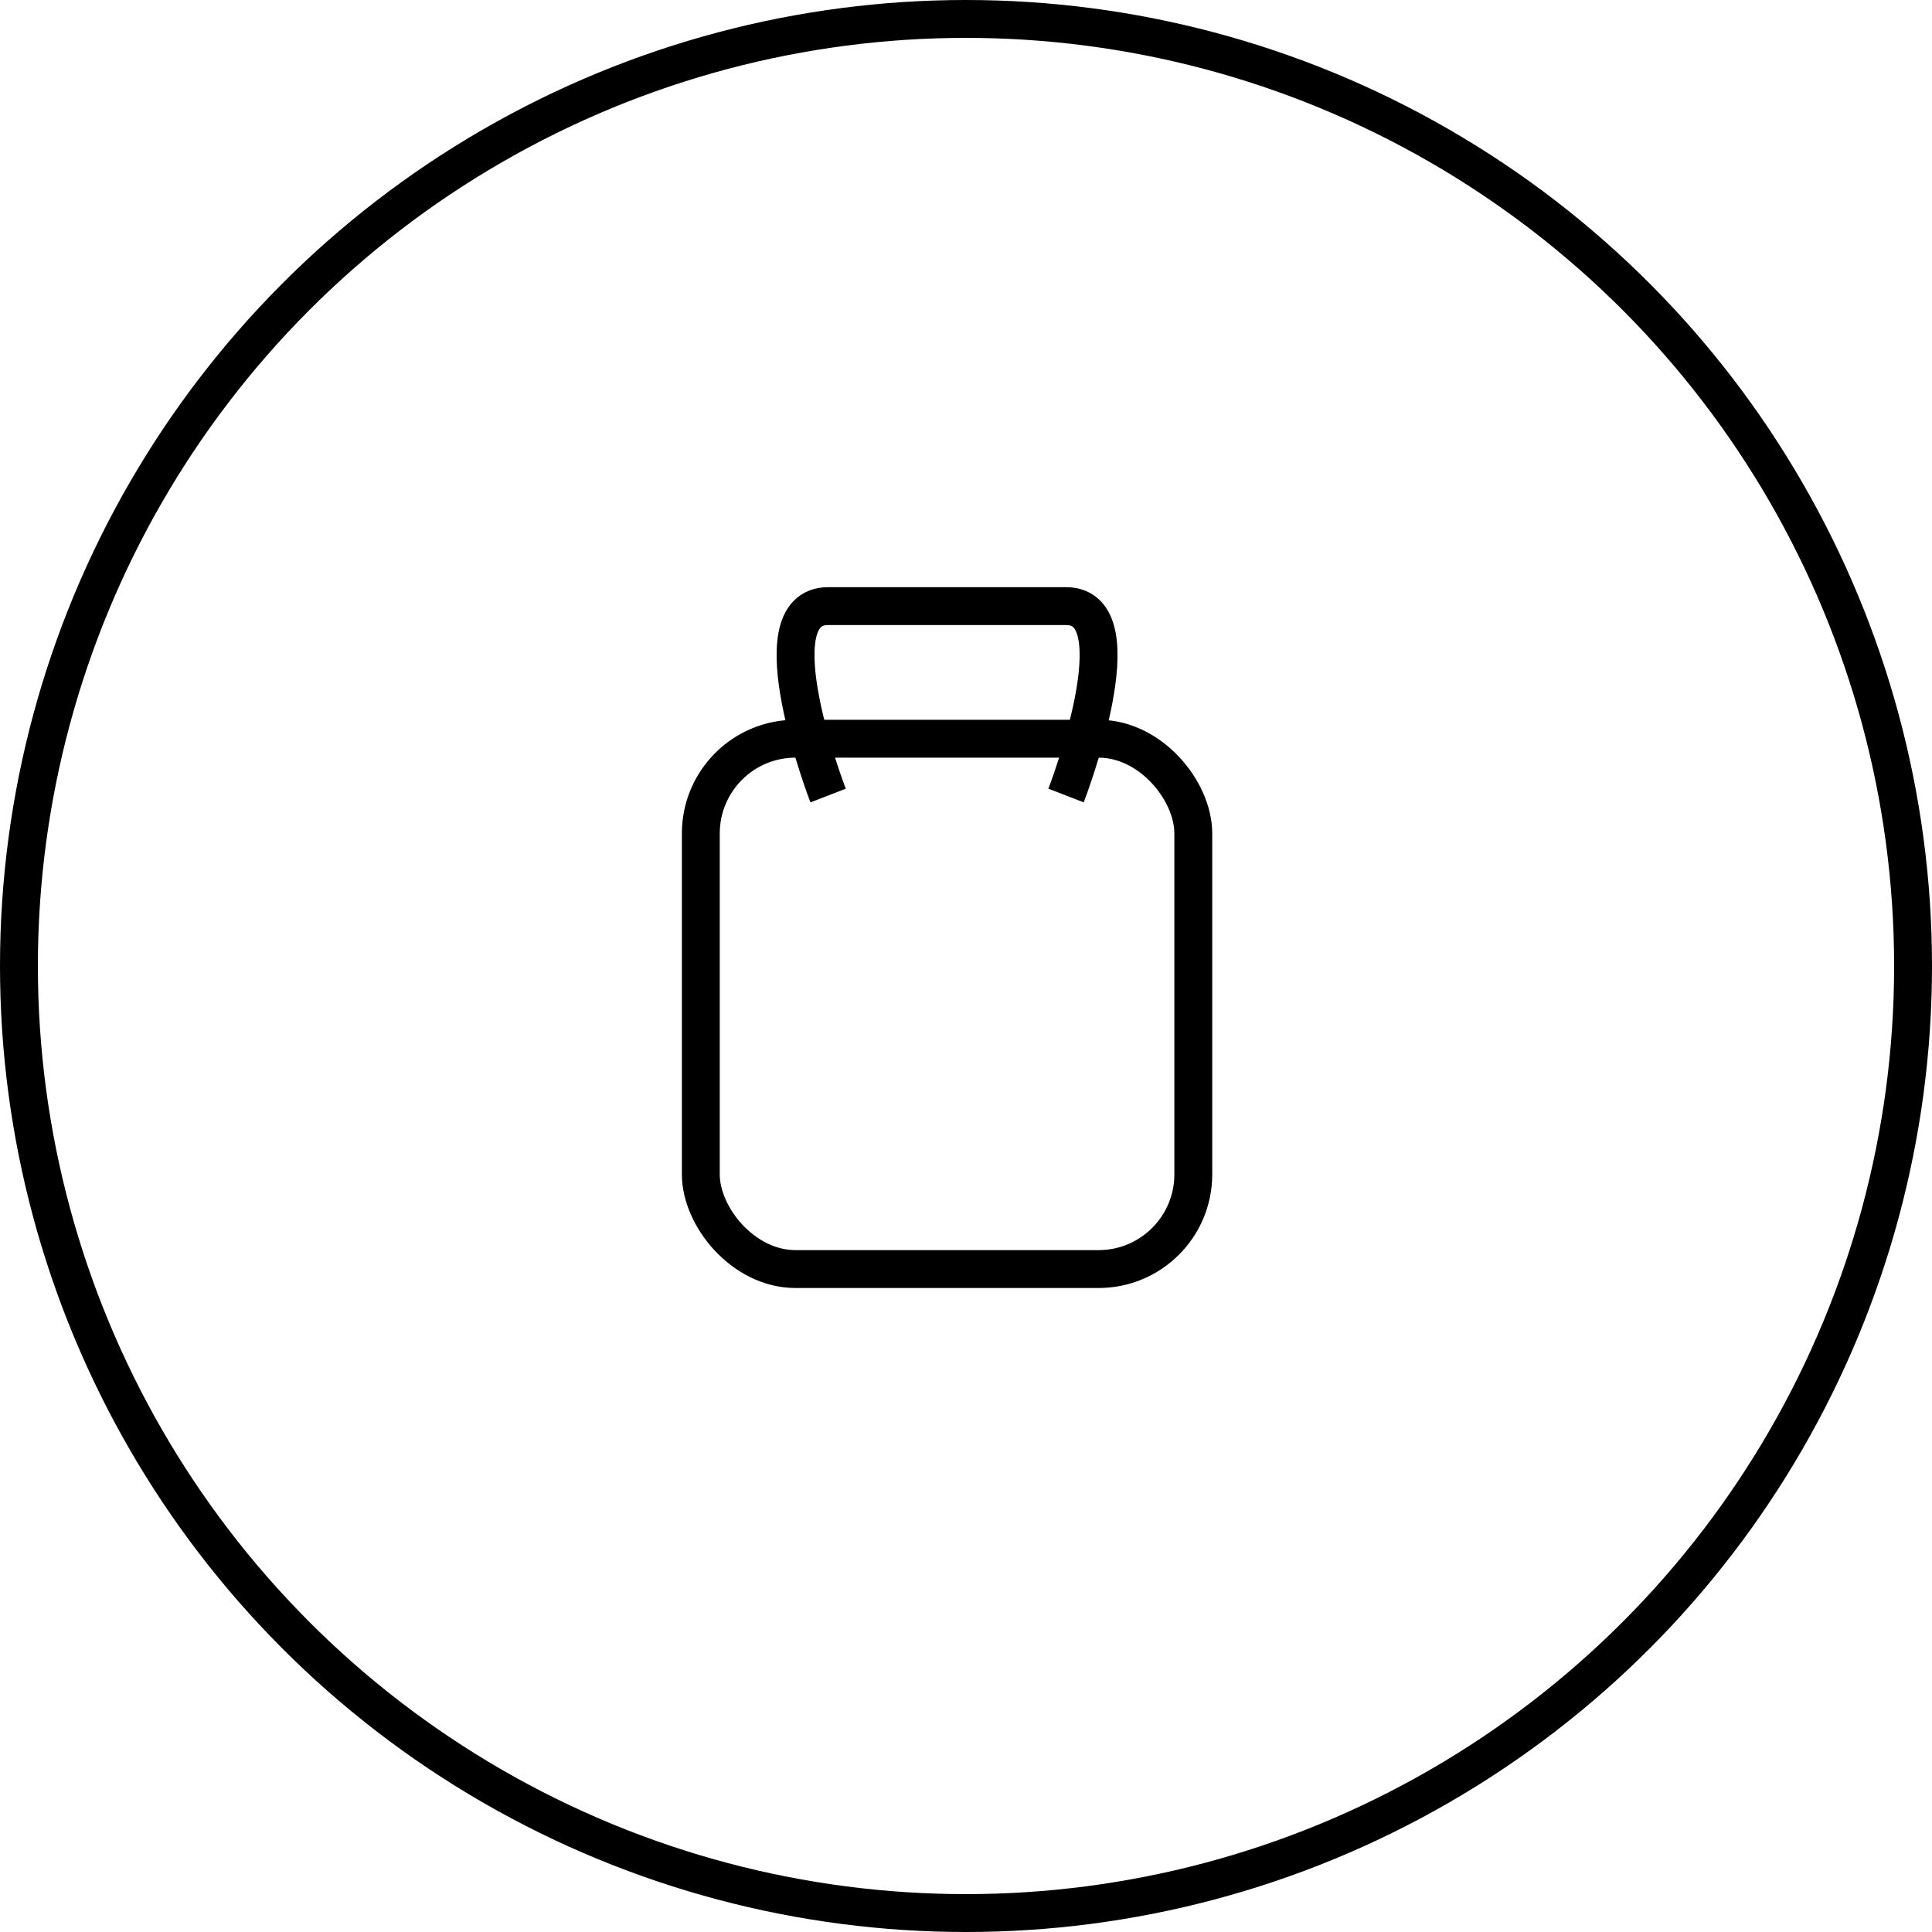 <svg width="51" height="51" fill="none" xmlns="http://www.w3.org/2000/svg"><rect x="18.5" y="19.5" width="13" height="14" rx="2.5" stroke="#000"/><circle cx="25.5" cy="25.5" r="25" stroke="#000"/><path d="M21.86 21s-1.934-5 0-5h6.281c1.933 0 0 5 0 5" stroke="#000"/></svg>